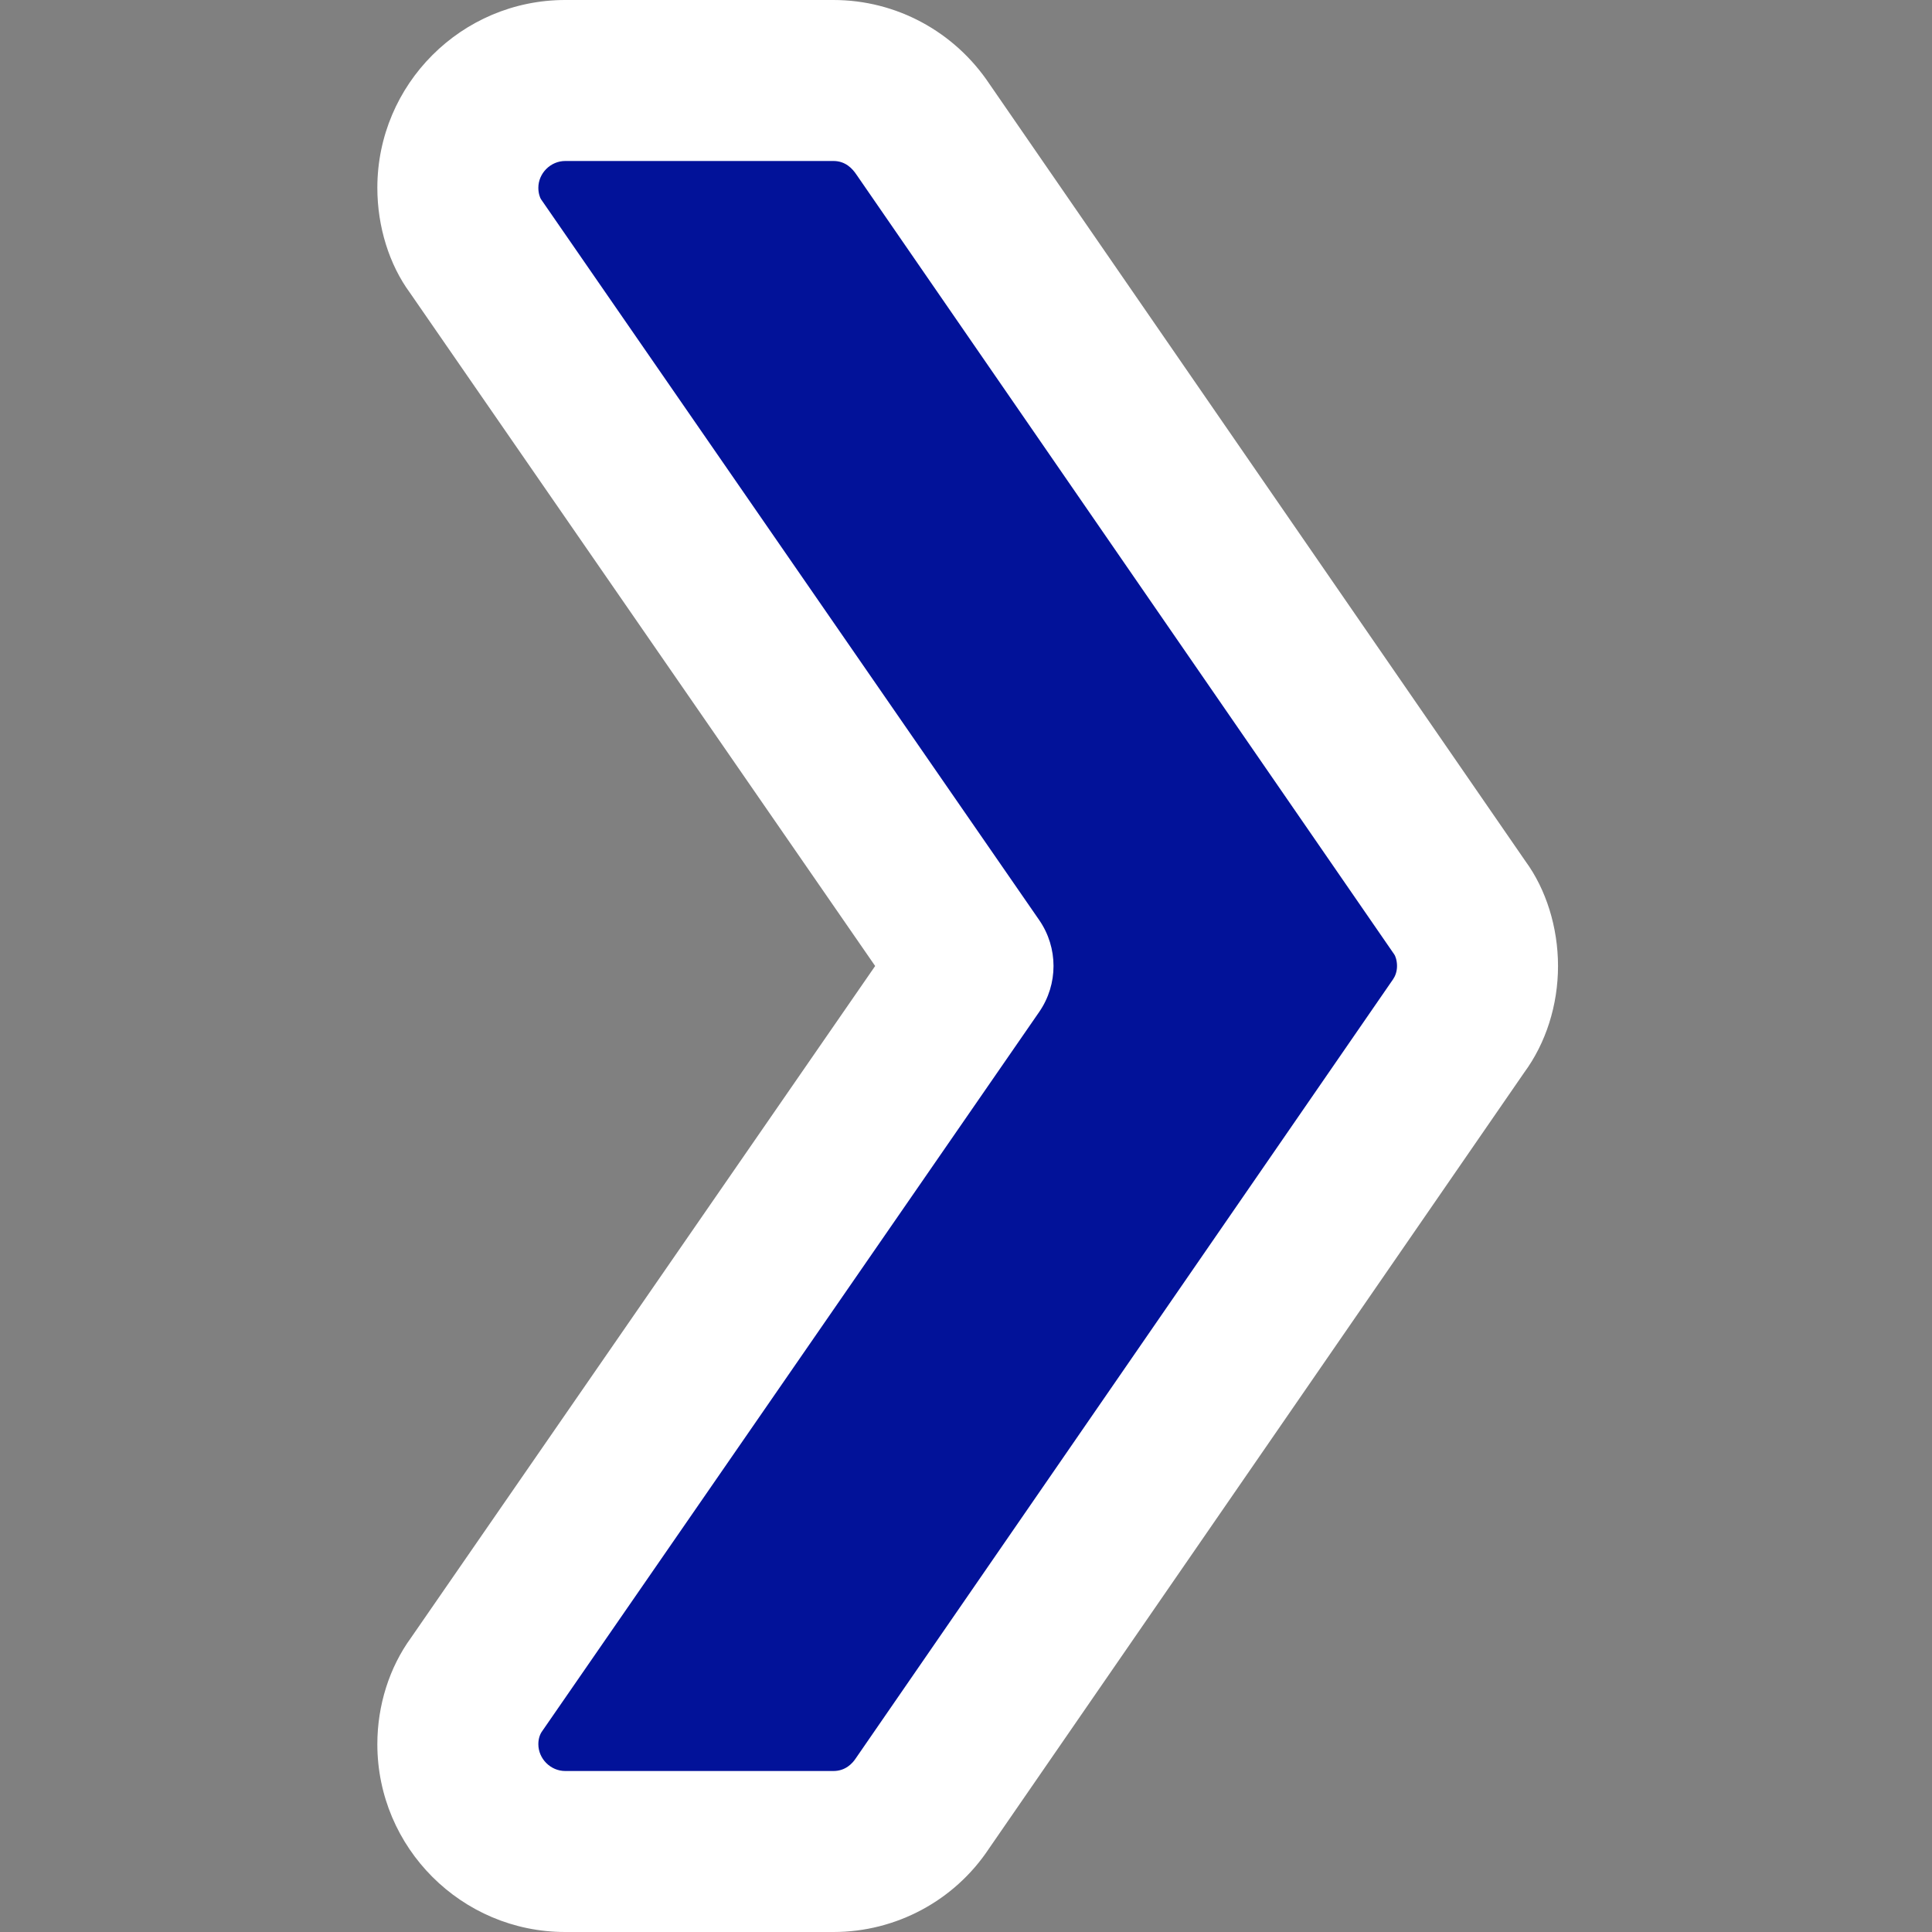 <svg height="384pt" viewBox="-75 0 384 384" width="384pt" xmlns="http://www.w3.org/2000/svg"><rect x="-75" y="0" width="384" height="384" fill="#808080" stroke="none"/><path d="m224 192c0 4.266-1.281 8.535-3.625 11.734l-106.668 160c-3.84 5.758-10.242 9.598-17.707 9.598h-64c-11.734 0-21.332-9.598-21.332-21.332 0-4.266 1.277-8.535 3.625-11.734l98.773-148.266-98.773-148.266c-2.348-3.199-3.625-7.469-3.625-11.734 0-11.734 9.598-21.332 21.332-21.332h64c7.465 0 13.867 3.84 17.707 9.598l106.668 160c2.344 3.199 3.625 7.469 3.625 11.734zm0 0" fill="#021299"/><path d="m90.668 384h-53.336c-20.586 0-37.332-16.746-37.332-37.332 0-7.723 2.391-15.254 6.699-21.164l92.246-133.504-92.48-133.824c-4.074-5.547-6.465-13.078-6.465-20.844 0-20.586 16.746-37.332 37.332-37.332h53.336c12.438 0 24.043 6.25 31.016 16.727l106.52 154.453c4.074 5.566 6.465 13.098 6.465 20.82 0 7.766-2.391 15.297-6.742 21.207l-106.391 154.258c-6.824 10.285-18.43 16.535-30.867 16.535zm-53.336-352c-2.898 0-5.332 2.434-5.332 5.332 0 1.133.363 2.027.512 2.242l99.051 143.316c3.777 5.484 3.777 12.734 0 18.219l-98.773 142.934c-.426.574-.789 1.449-.789 2.625 0 2.898 2.434 5.332 5.332 5.332h53.336c2.387 0 3.773-1.535 4.395-2.477l106.816-154.879c.426-.617.789-1.516.789-2.645 0-1.172-.363-2.047-.535-2.281l-106.922-155.031c-.77-1.152-2.156-2.688-4.543-2.688zm0 0" fill="#fff"/></svg>